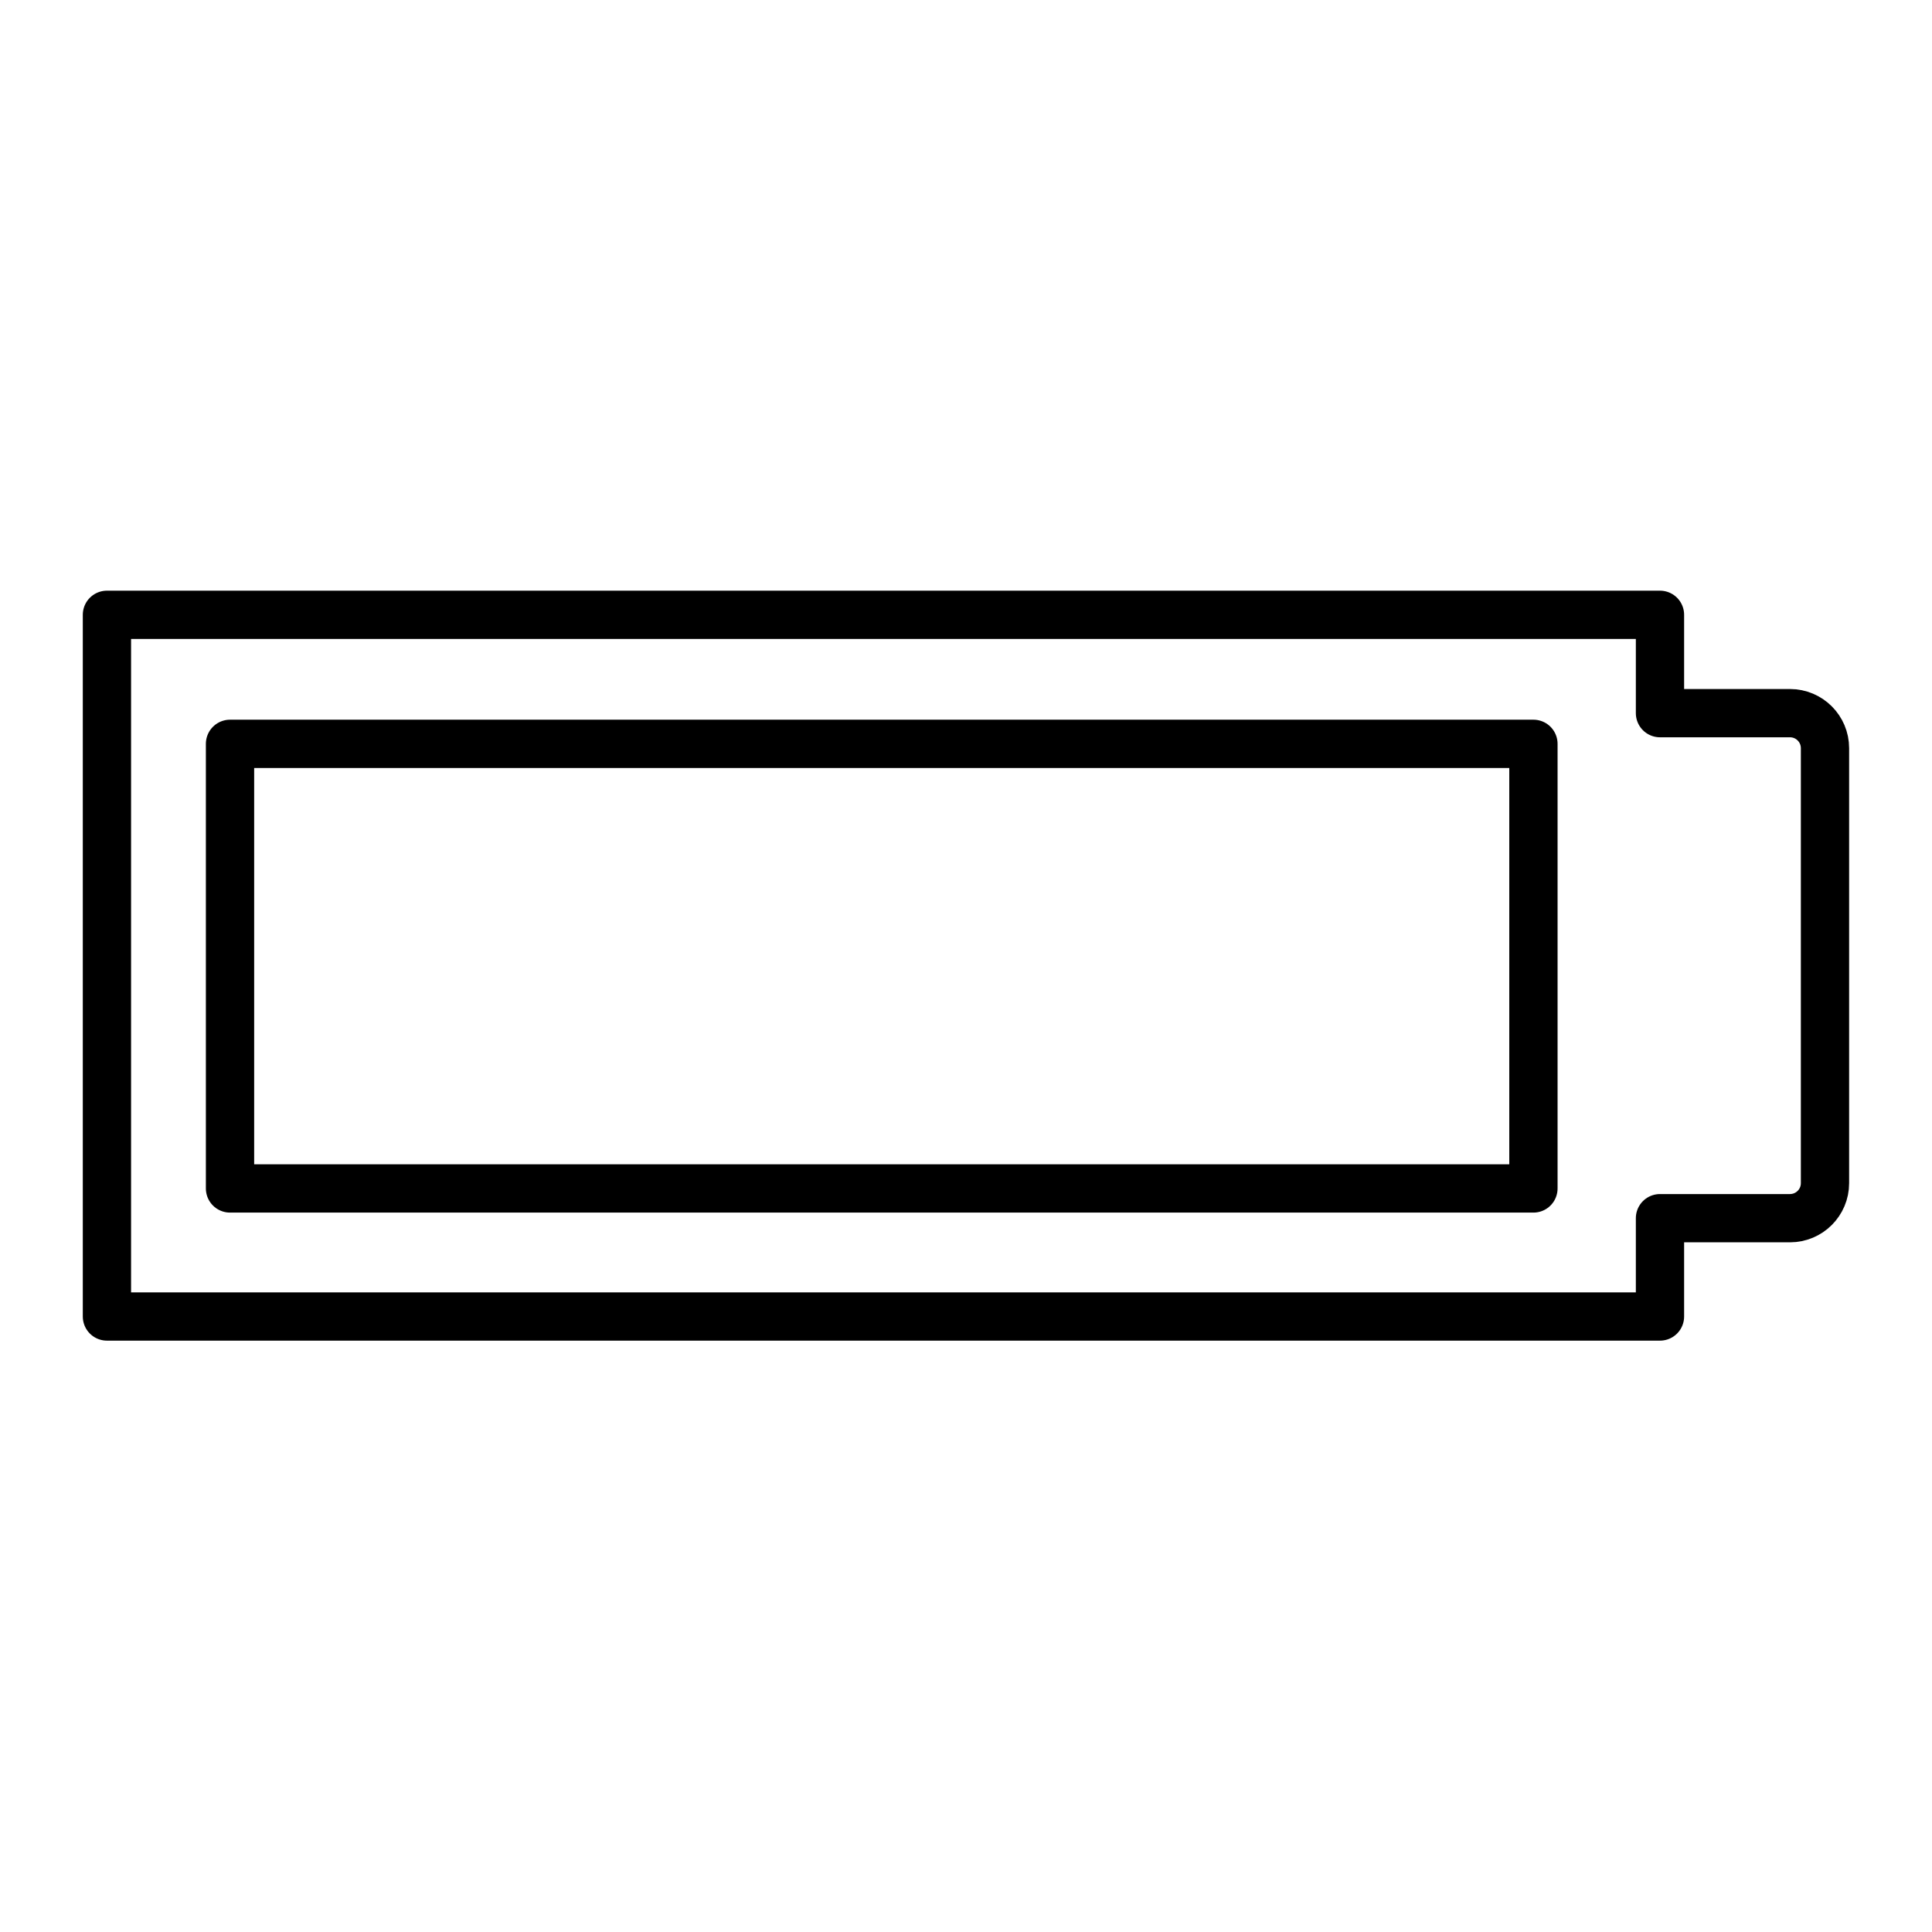 <?xml version="1.0" encoding="UTF-8" standalone="no"?>
<svg
   xmlns:dc="http://purl.org/dc/elements/1.1/"
   xmlns:cc="http://creativecommons.org/ns#"
   xmlns:rdf="http://www.w3.org/1999/02/22-rdf-syntax-ns#"
   xmlns:svg="http://www.w3.org/2000/svg"
   xmlns="http://www.w3.org/2000/svg"
   id="svg10"
   style="fill-rule:evenodd;clip-rule:evenodd;stroke-linecap:round;stroke-linejoin:round;stroke-miterlimit:1.5;"
   xml:space="preserve"
   version="1.1"
   viewBox="0 0 400 400"
   height="100%"
   width="100%"><defs
   id="defs14" />
    <g
   id="g8"
   transform="matrix(0.707,0.707,-0.707,0.707,201.205,-83.897)">
        
        
    <g
   style="fill:#333333;fill-opacity:1;stroke-width:1.379;stroke-miterlimit:1.5;stroke-dasharray:none;stroke:#000000;stroke-opacity:1"
   transform="matrix(0,-7.252,7.252,0,-1761.622,376.822)"
   id="g988"><path
     style="opacity:1;fill:none;fill-opacity:1;stroke:#000000;stroke-width:5.212;stroke-linecap:butt;stroke-linejoin:round;stroke-miterlimit:1.5;stroke-dasharray:none;stroke-dashoffset:0;stroke-opacity:1"
     d="M 8.186,67.984 V 143.746 H 175.869 v -10.615 h 14.035 c 2.087,-2.1e-4 3.781,-1.692 3.781,-3.779 V 82.381 c -2.2e-4,-2.087 -1.694,-3.779 -3.781,-3.779 H 175.869 V 67.984 Z"
     transform="matrix(0.187,0.187,-0.187,0.187,25.086,231.804)"
     id="rect977" /><rect
     style="opacity:1;fill:none;fill-opacity:1;stroke:#000000;stroke-width:1.379;stroke-linecap:butt;stroke-linejoin:round;stroke-miterlimit:1.5;stroke-dasharray:none;stroke-dashoffset:0;stroke-opacity:1"
     id="rect984"
     width="37.217"
     height="12.695"
     x="187.328"
     y="167.835"
     transform="rotate(45)" /></g></g>
</svg>